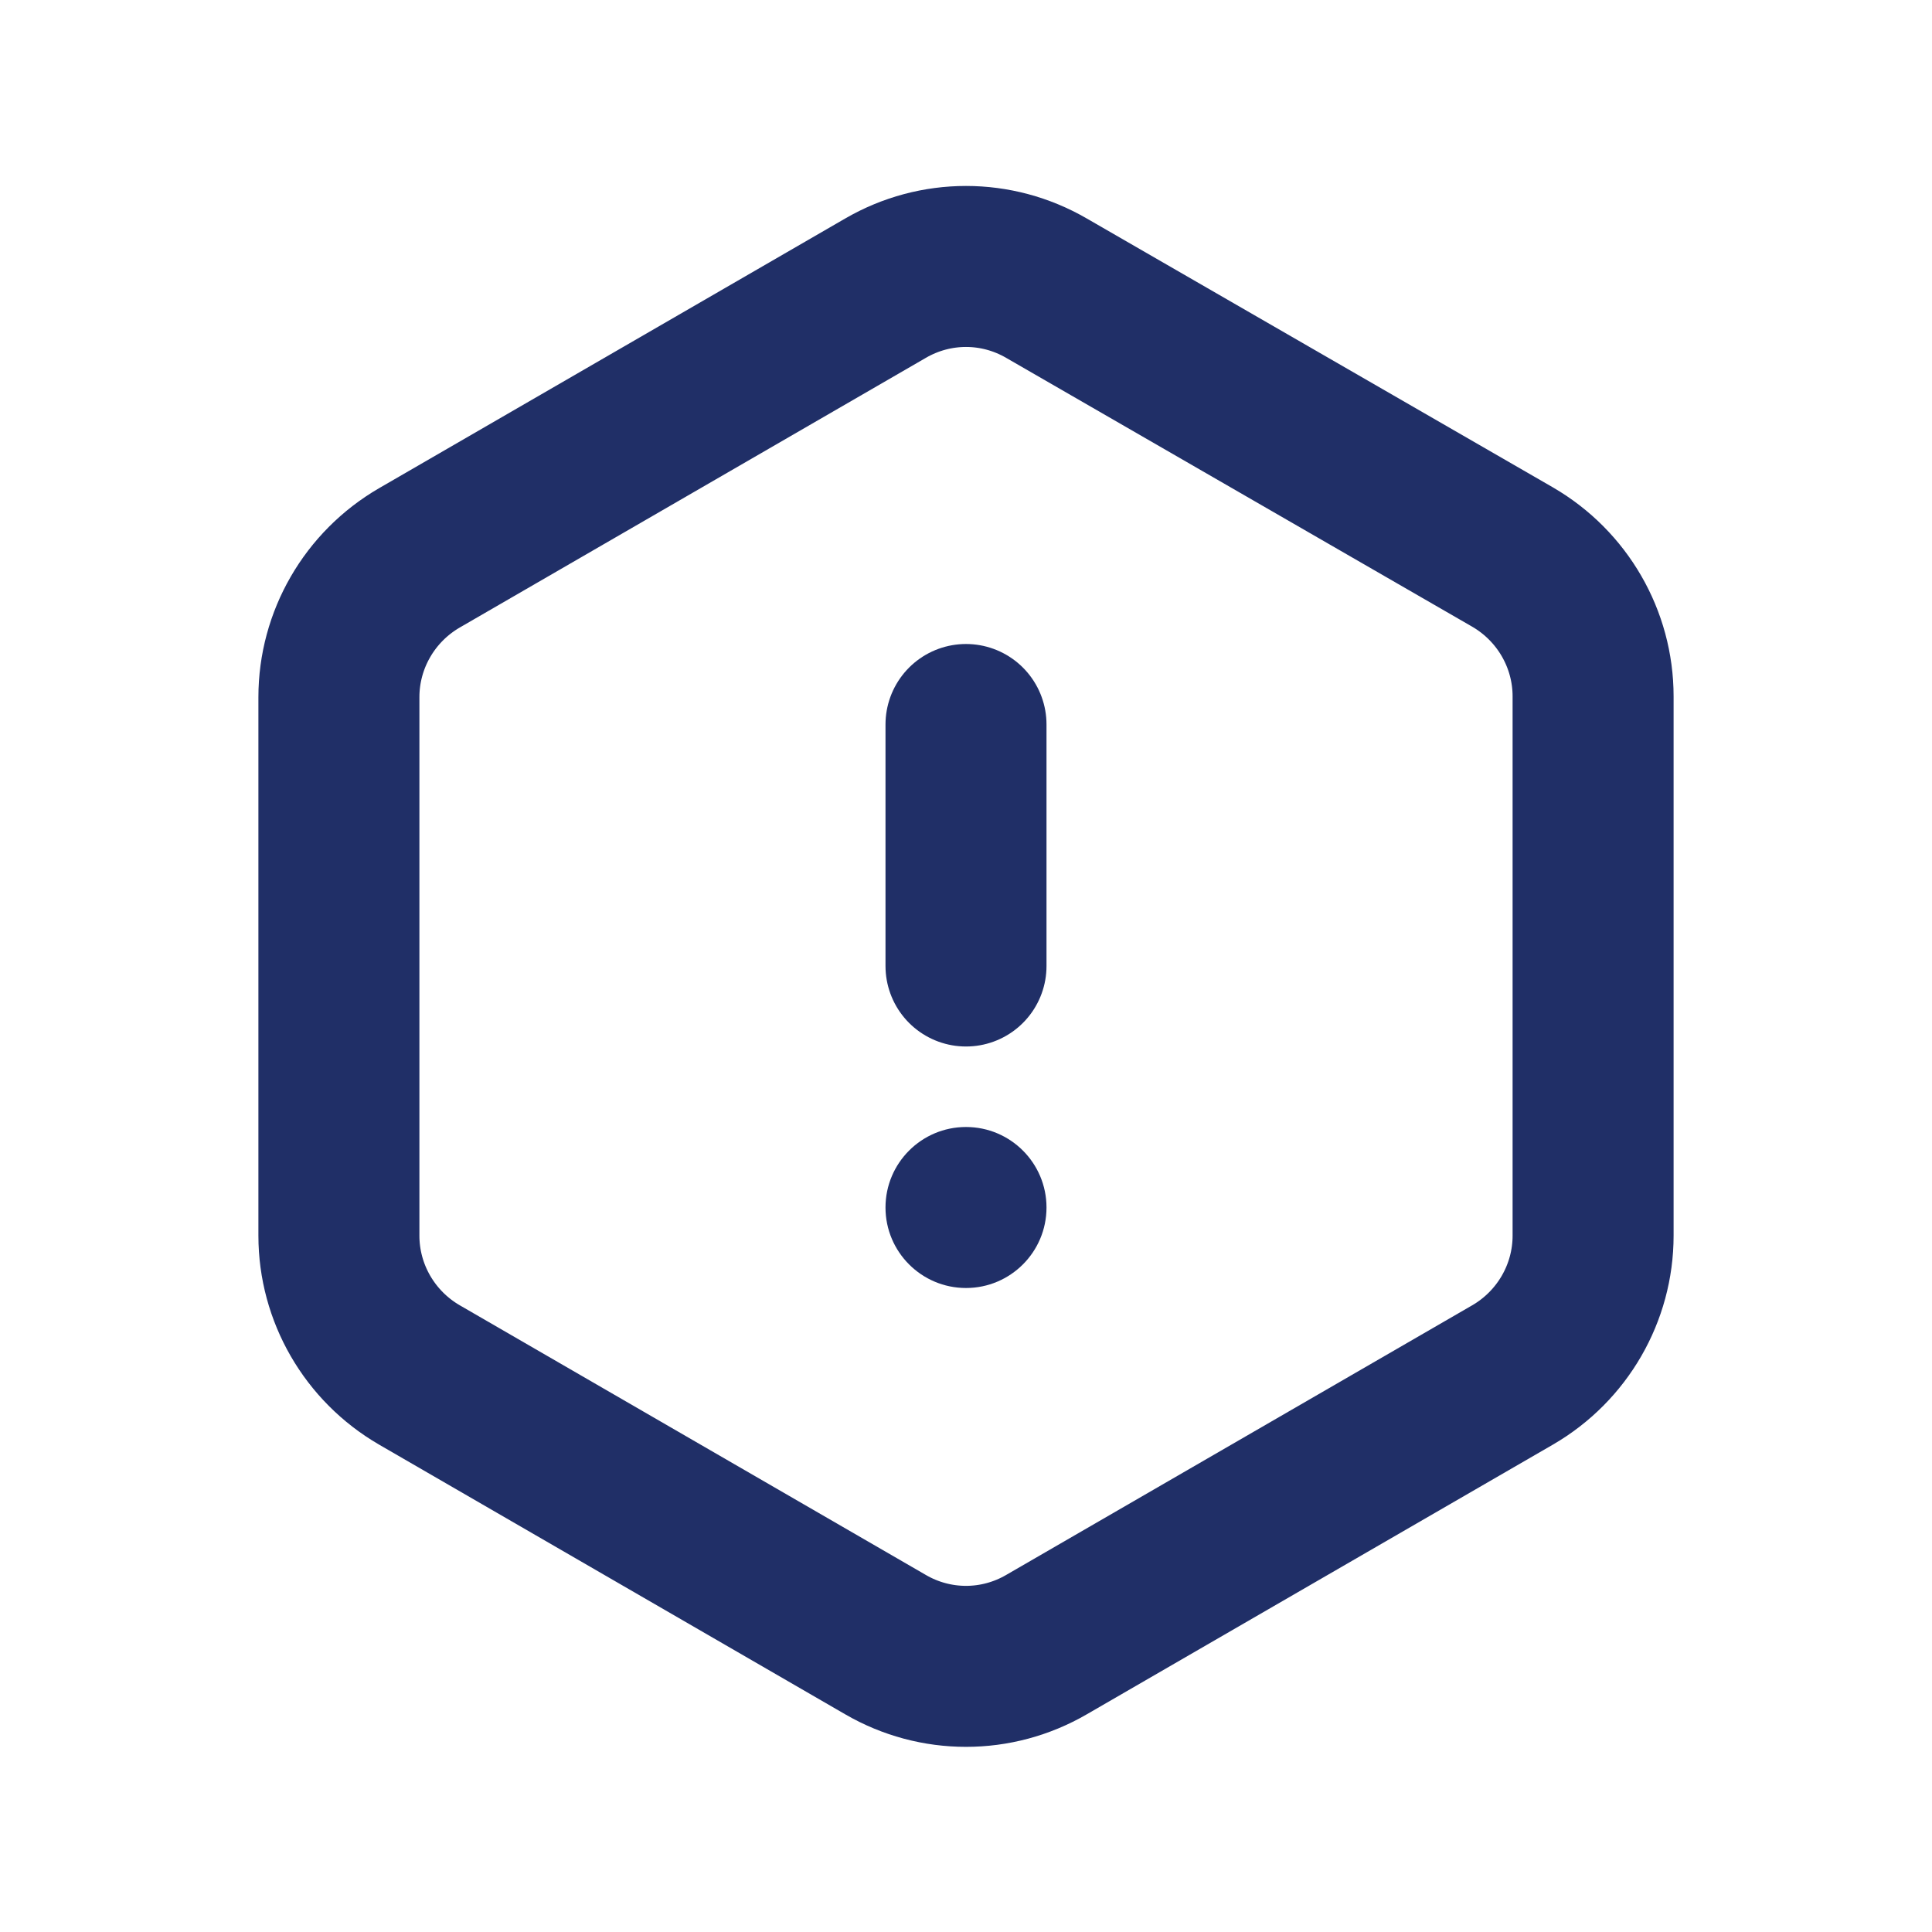 <svg width="24" height="24" viewBox="0 0 24 24" fill="none" xmlns="http://www.w3.org/2000/svg">
<path d="M19.79 15.35V8.65C19.79 7.94 19.41 7.28 18.79 6.92L13 3.58C12.38 3.22 11.62 3.22 11 3.58L5.21 6.93C4.59 7.29 4.21 7.95 4.21 8.66V15.35C4.21 16.06 4.59 16.72 5.21 17.08L11 20.43C11.62 20.79 12.38 20.79 13 20.43L18.79 17.08C19.41 16.72 19.79 16.06 19.79 15.35Z" stroke="#202F67" stroke-width="2" stroke-miterlimit="10" stroke-linecap="round" stroke-linejoin="round"/>
<path d="M12 9V12" stroke="#202F67" stroke-width="2" stroke-miterlimit="10" stroke-linecap="round" stroke-linejoin="round"/>
<path d="M12 16C12.552 16 13 15.552 13 15C13 14.448 12.552 14 12 14C11.448 14 11 14.448 11 15C11 15.552 11.448 16 12 16Z" fill="#202F67"/>
</svg>
